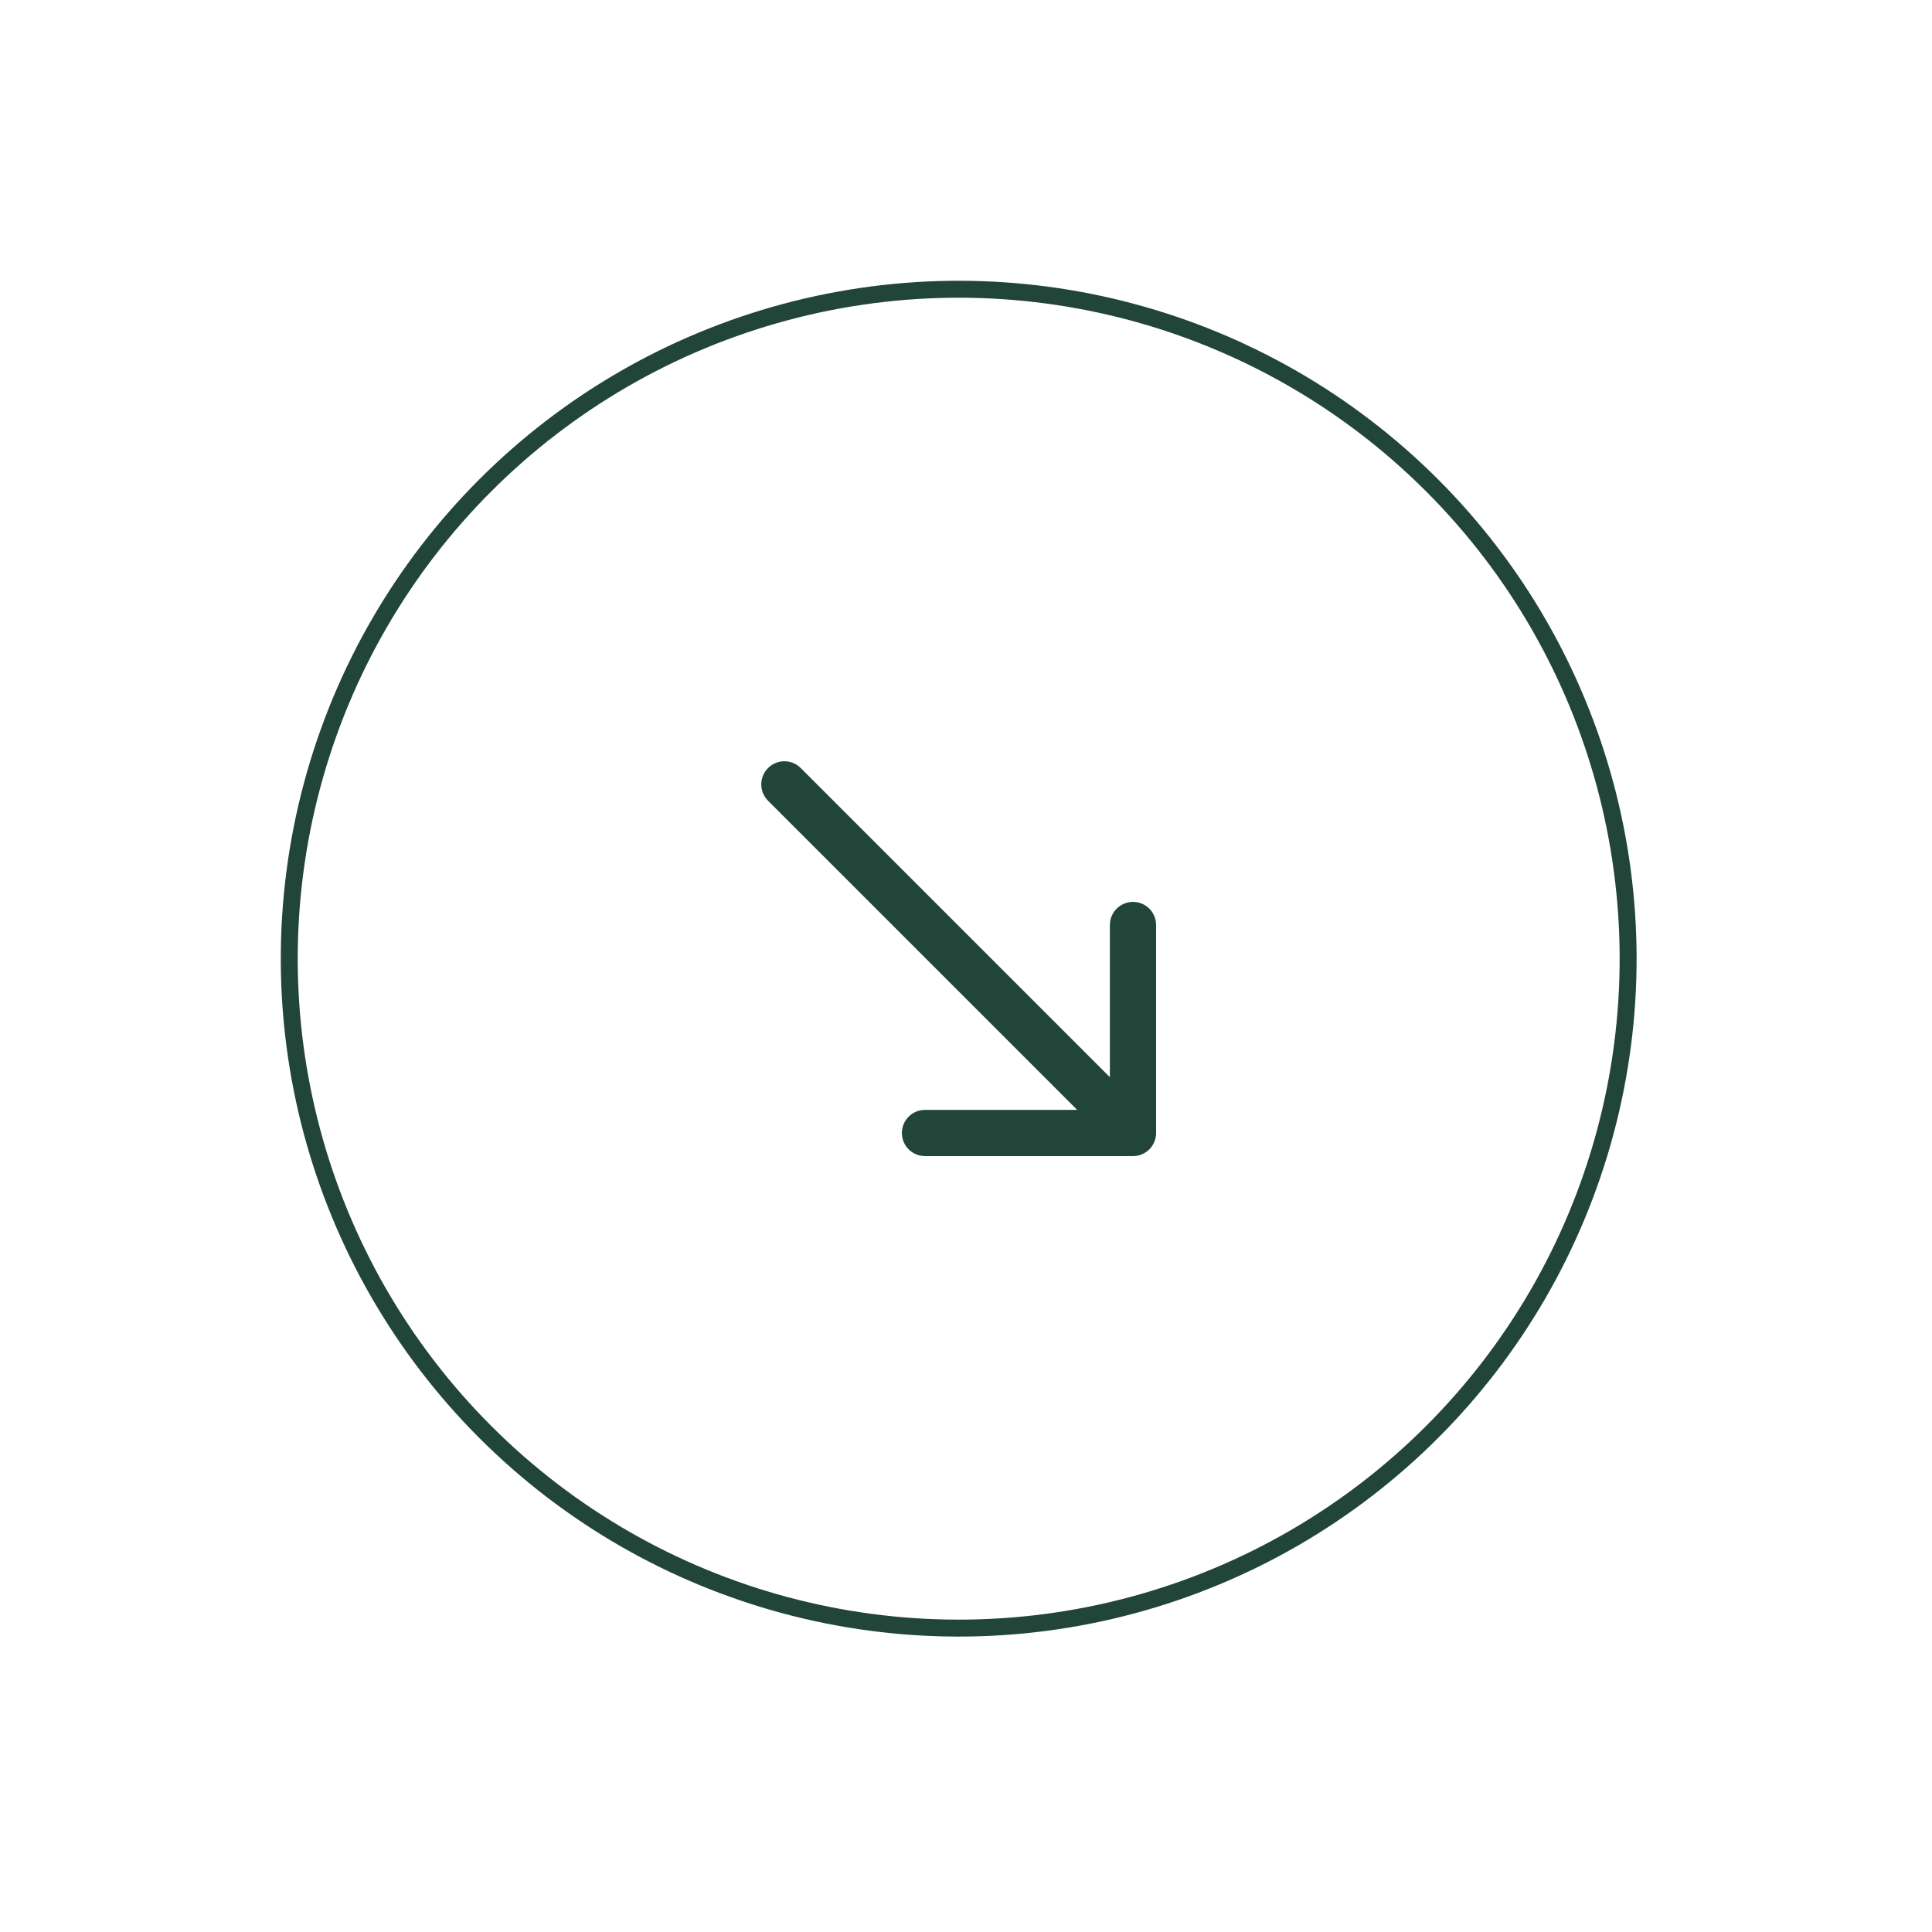<svg width="114" height="114" viewBox="0 0 114 114" fill="none" xmlns="http://www.w3.org/2000/svg">
<circle cx="56.569" cy="56.568" r="39.5" transform="rotate(-45 56.569 56.568)" stroke="#214538"/>
<path d="M47.248 45.319C46.715 44.786 45.852 44.786 45.319 45.319C44.787 45.852 44.787 46.715 45.319 47.247L46.283 46.283L47.248 45.319ZM66.854 68.217C67.607 68.217 68.217 67.607 68.217 66.854V54.581C68.217 53.828 67.607 53.217 66.854 53.217C66.101 53.217 65.49 53.828 65.49 54.581V65.49H54.581C53.828 65.49 53.217 66.1 53.217 66.854C53.217 67.607 53.828 68.217 54.581 68.217H66.854ZM46.283 46.283L45.319 47.247L65.889 67.818L66.854 66.854L67.818 65.889L47.248 45.319L46.283 46.283Z" fill="#214538"/>
</svg>
